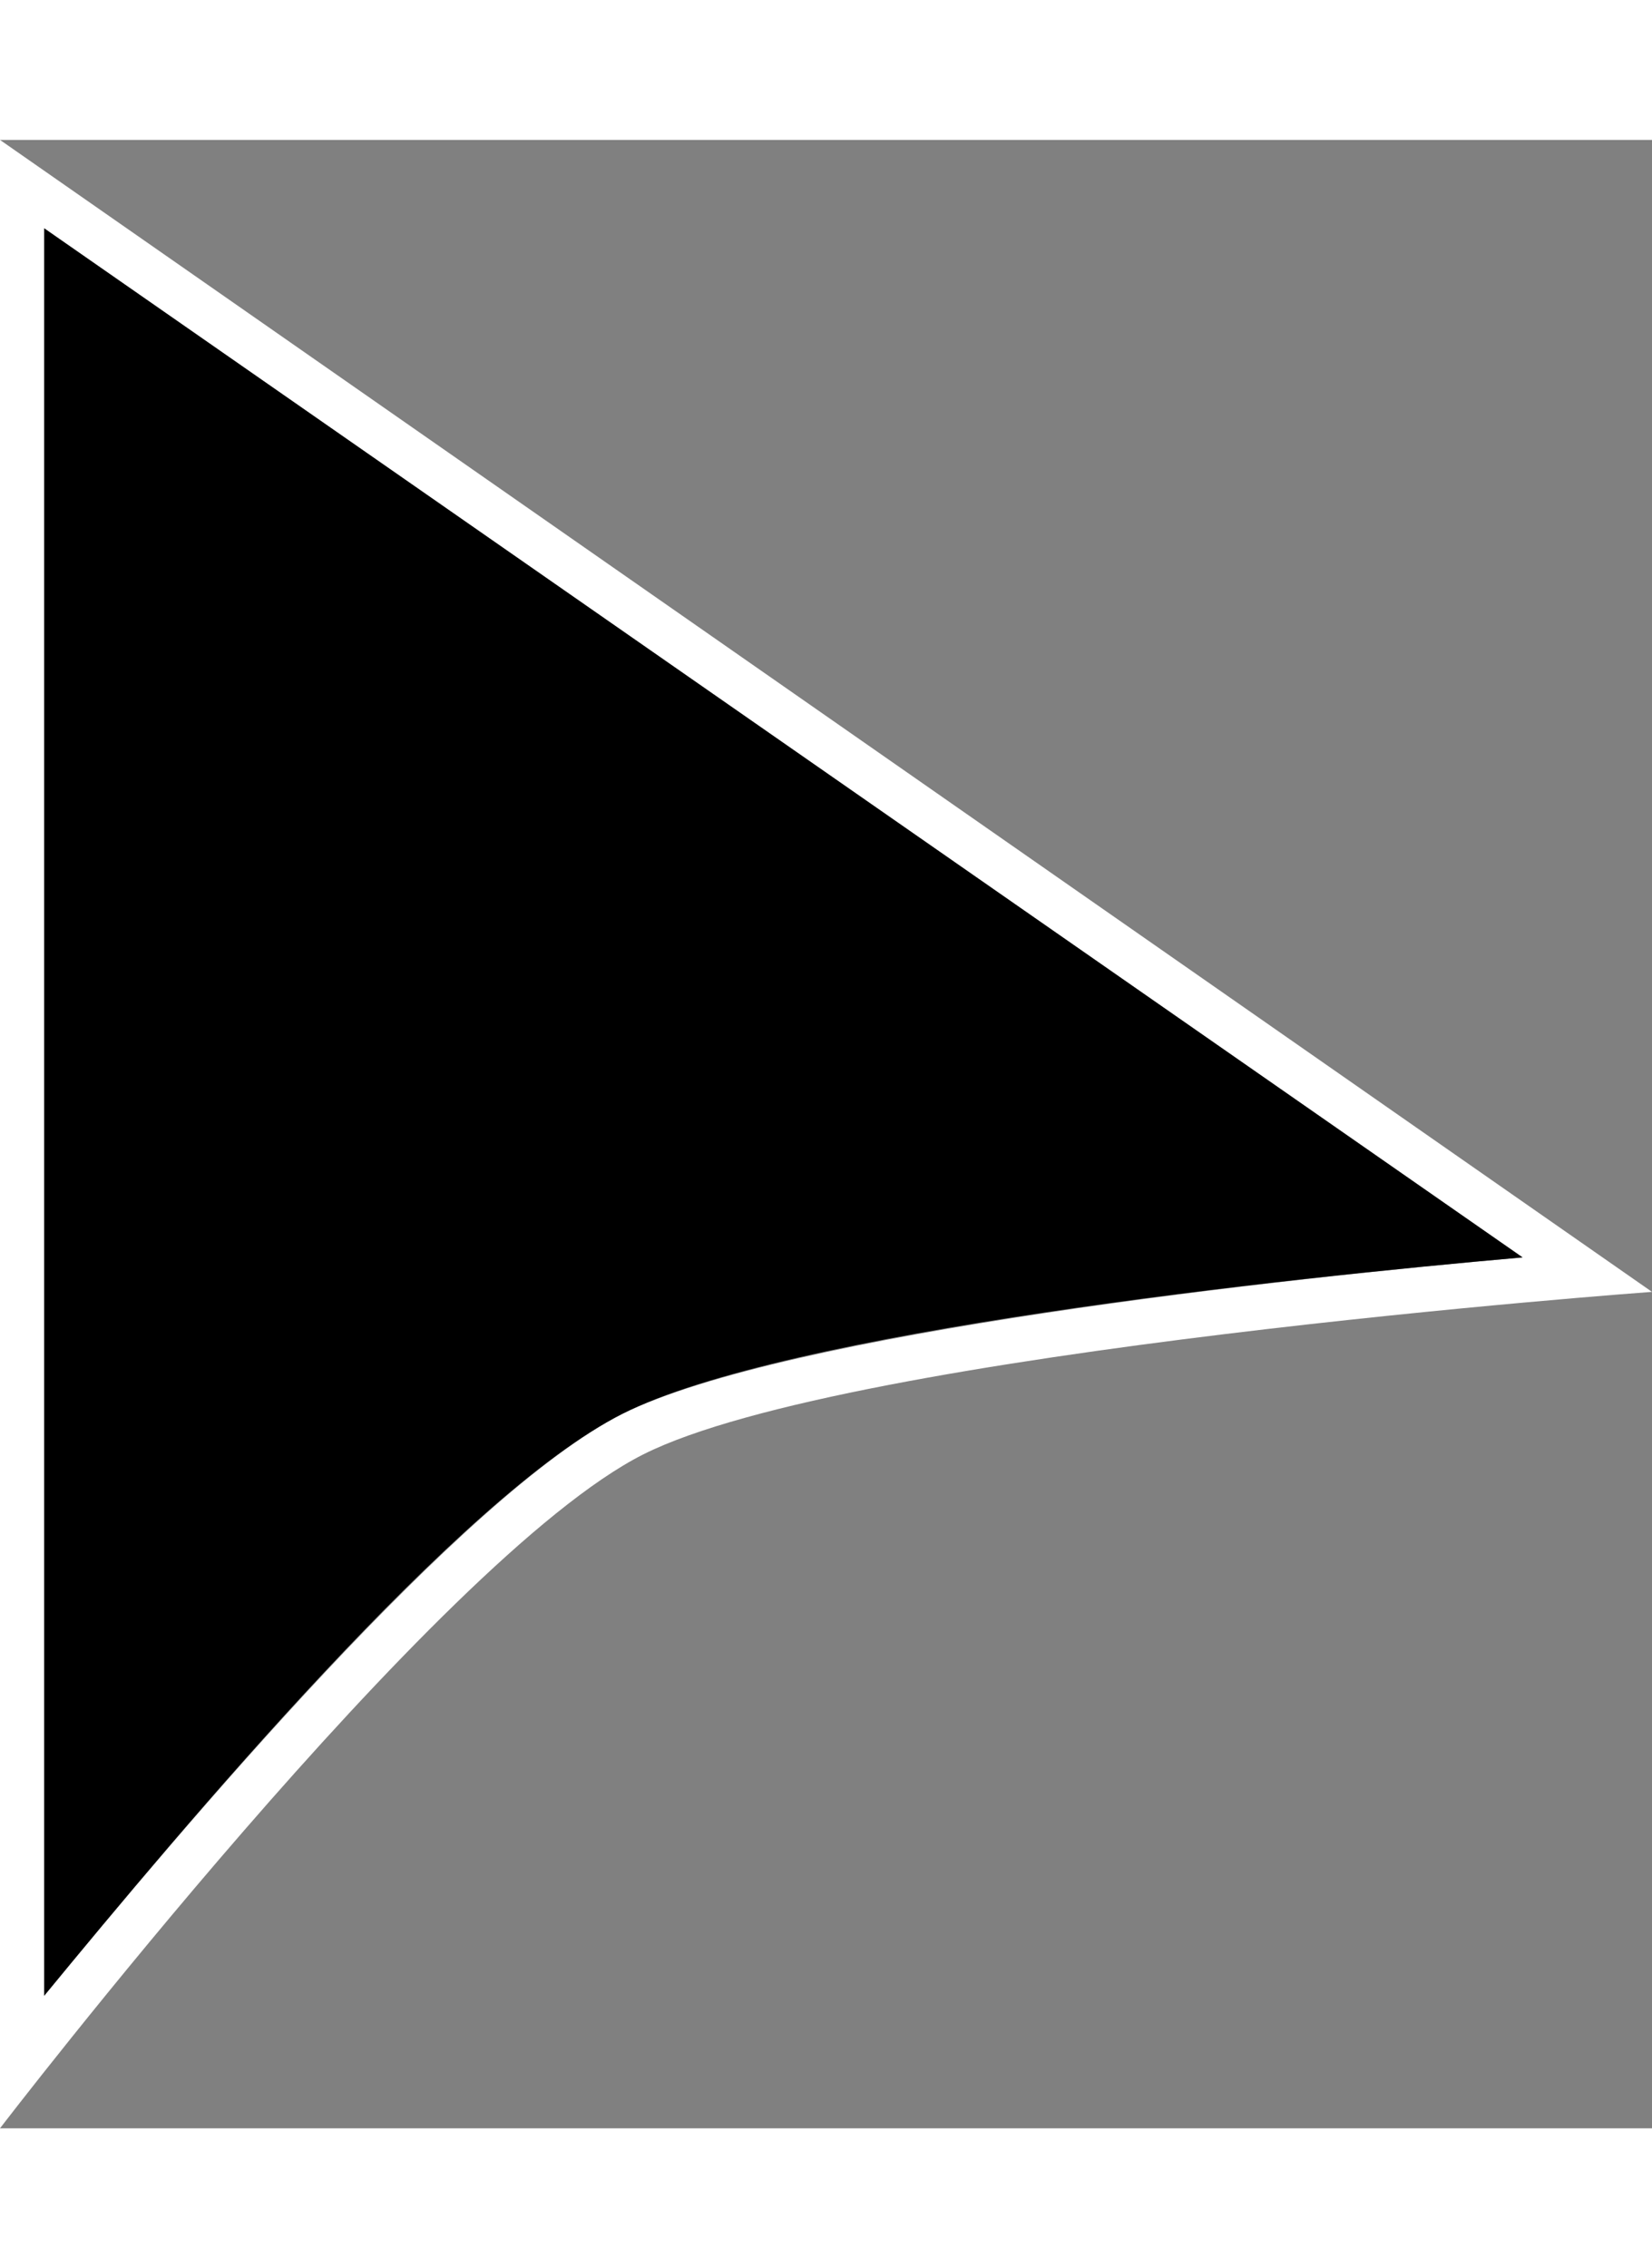 <svg xmlns="http://www.w3.org/2000/svg" width="20.4" height="28" viewBox="0 0 37.4 45">
  <rect x="0" y="0" width="37.4" height="45" fill="#808080" stroke="none"/>
  <g id="Layer_2" data-name="Layer 2">
    <g id="Layer_1-2" data-name="Layer 1">
      <g>
        <path d="M0,0V45S9.88,32.11,14.56,29.75,37.4,26.07,37.4,26.07ZM14.09,28.83C10.48,30.66,4.15,38.17,1,42V2L34.47,25.29C29.11,25.76,17.79,27,14.09,28.83Z" fill="#fff"/>
        <path d="M34.47,25.29c-5.36.47-16.68,1.67-20.38,3.54S4.15,38.17,1,42V2Z"/>
      </g>
    </g>
  </g>
</svg>
